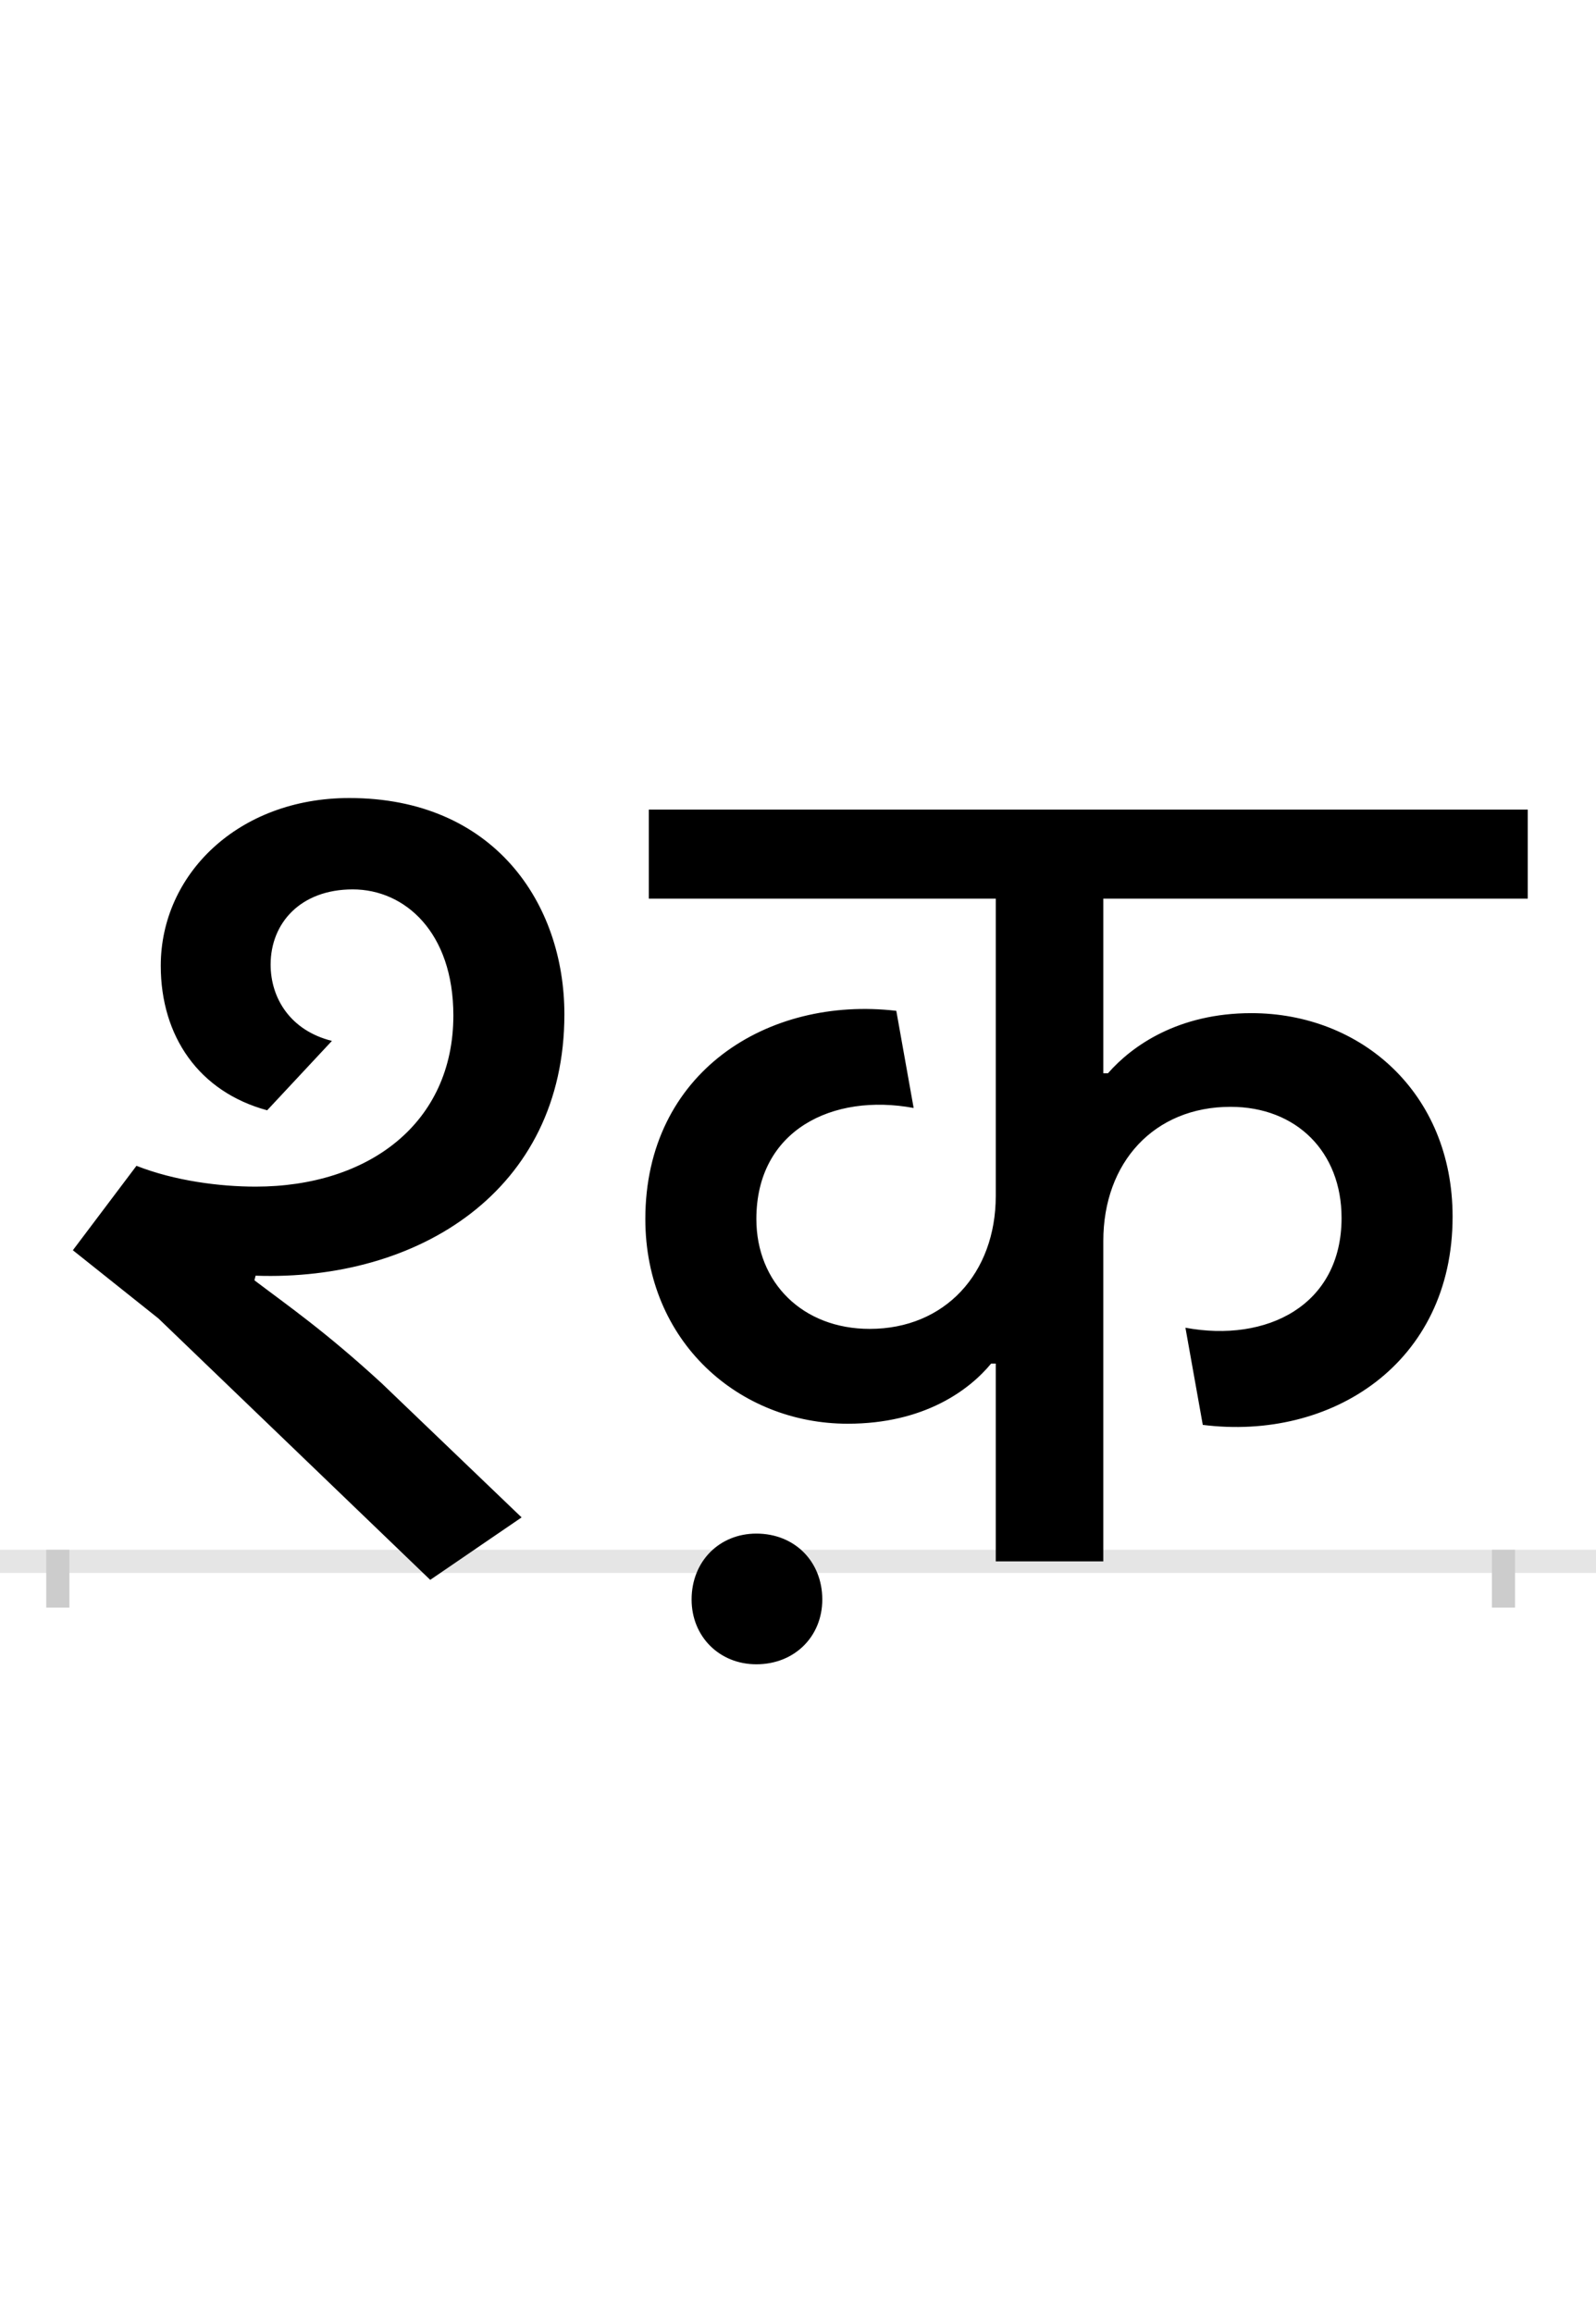 <?xml version="1.0" encoding="UTF-8"?>
<svg height="200.0" version="1.1" width="138.0" xmlns="http://www.w3.org/2000/svg" xmlns:xlink="http://www.w3.org/1999/xlink">
 <rect width="100%" height="100%" fill="#808080" stroke="none"/>
 <path d="M0,0 l138,0 l0,200 l-138,0 Z M0,0" fill="rgb(255,255,255)" transform="matrix(1,0,0,-1,0.0,200.0)"/>
 <path d="M0,0 l138,0" fill="none" stroke="rgb(229,229,229)" stroke-width="2" transform="matrix(1,0,0,-1,0.0,135.0)"/>
 <path d="M0,1 l0,-5" fill="none" stroke="rgb(204,204,204)" stroke-width="2" transform="matrix(1,0,0,-1,5.0,135.0)"/>
 <path d="M0,1 l0,-5" fill="none" stroke="rgb(204,204,204)" stroke-width="2" transform="matrix(1,0,0,-1,130.0,135.0)"/>
 <path d="M1110,297 c0,-76,-65,-108,-135,-95 l15,-84 c111,-14,216,53,216,180 c0,107,-79,176,-174,176 c-63,0,-103,-28,-124,-52 l-4,0 l0,151 l367,0 l0,77 l-760,0 l0,-77 l300,0 l0,-257 c0,-67,-44,-115,-109,-115 c-58,0,-98,40,-98,95 c0,77,66,109,136,96 l-15,84 c-111,13,-217,-53,-217,-180 c0,-106,81,-177,175,-177 c66,0,105,29,124,52 l4,0 l0,-171 l93,0 l0,277 c0,68,44,116,110,116 c57,0,96,-39,96,-96 Z M548,-33 c0,-32,24,-56,56,-56 c33,0,57,24,57,56 c0,33,-24,57,-57,57 c-32,0,-56,-24,-56,-57 Z M237,450 c-36,9,-53,37,-53,66 c0,36,26,65,71,65 c45,0,87,-37,87,-109 c0,-93,-73,-148,-171,-148 c-31,0,-70,5,-103,18 l-55,-73 l74,-59 l235,-226 l79,54 l-121,116 c-49,45,-81,67,-110,89 l1,4 c140,-5,267,73,267,226 c0,96,-61,187,-186,187 c-96,0,-163,-66,-163,-145 c0,-61,33,-109,92,-125 Z M237,450" fill="rgb(0,0,0)" transform="matrix(0.1,0.0,0.0,-0.1,5.0,135.0)"/>
</svg>
